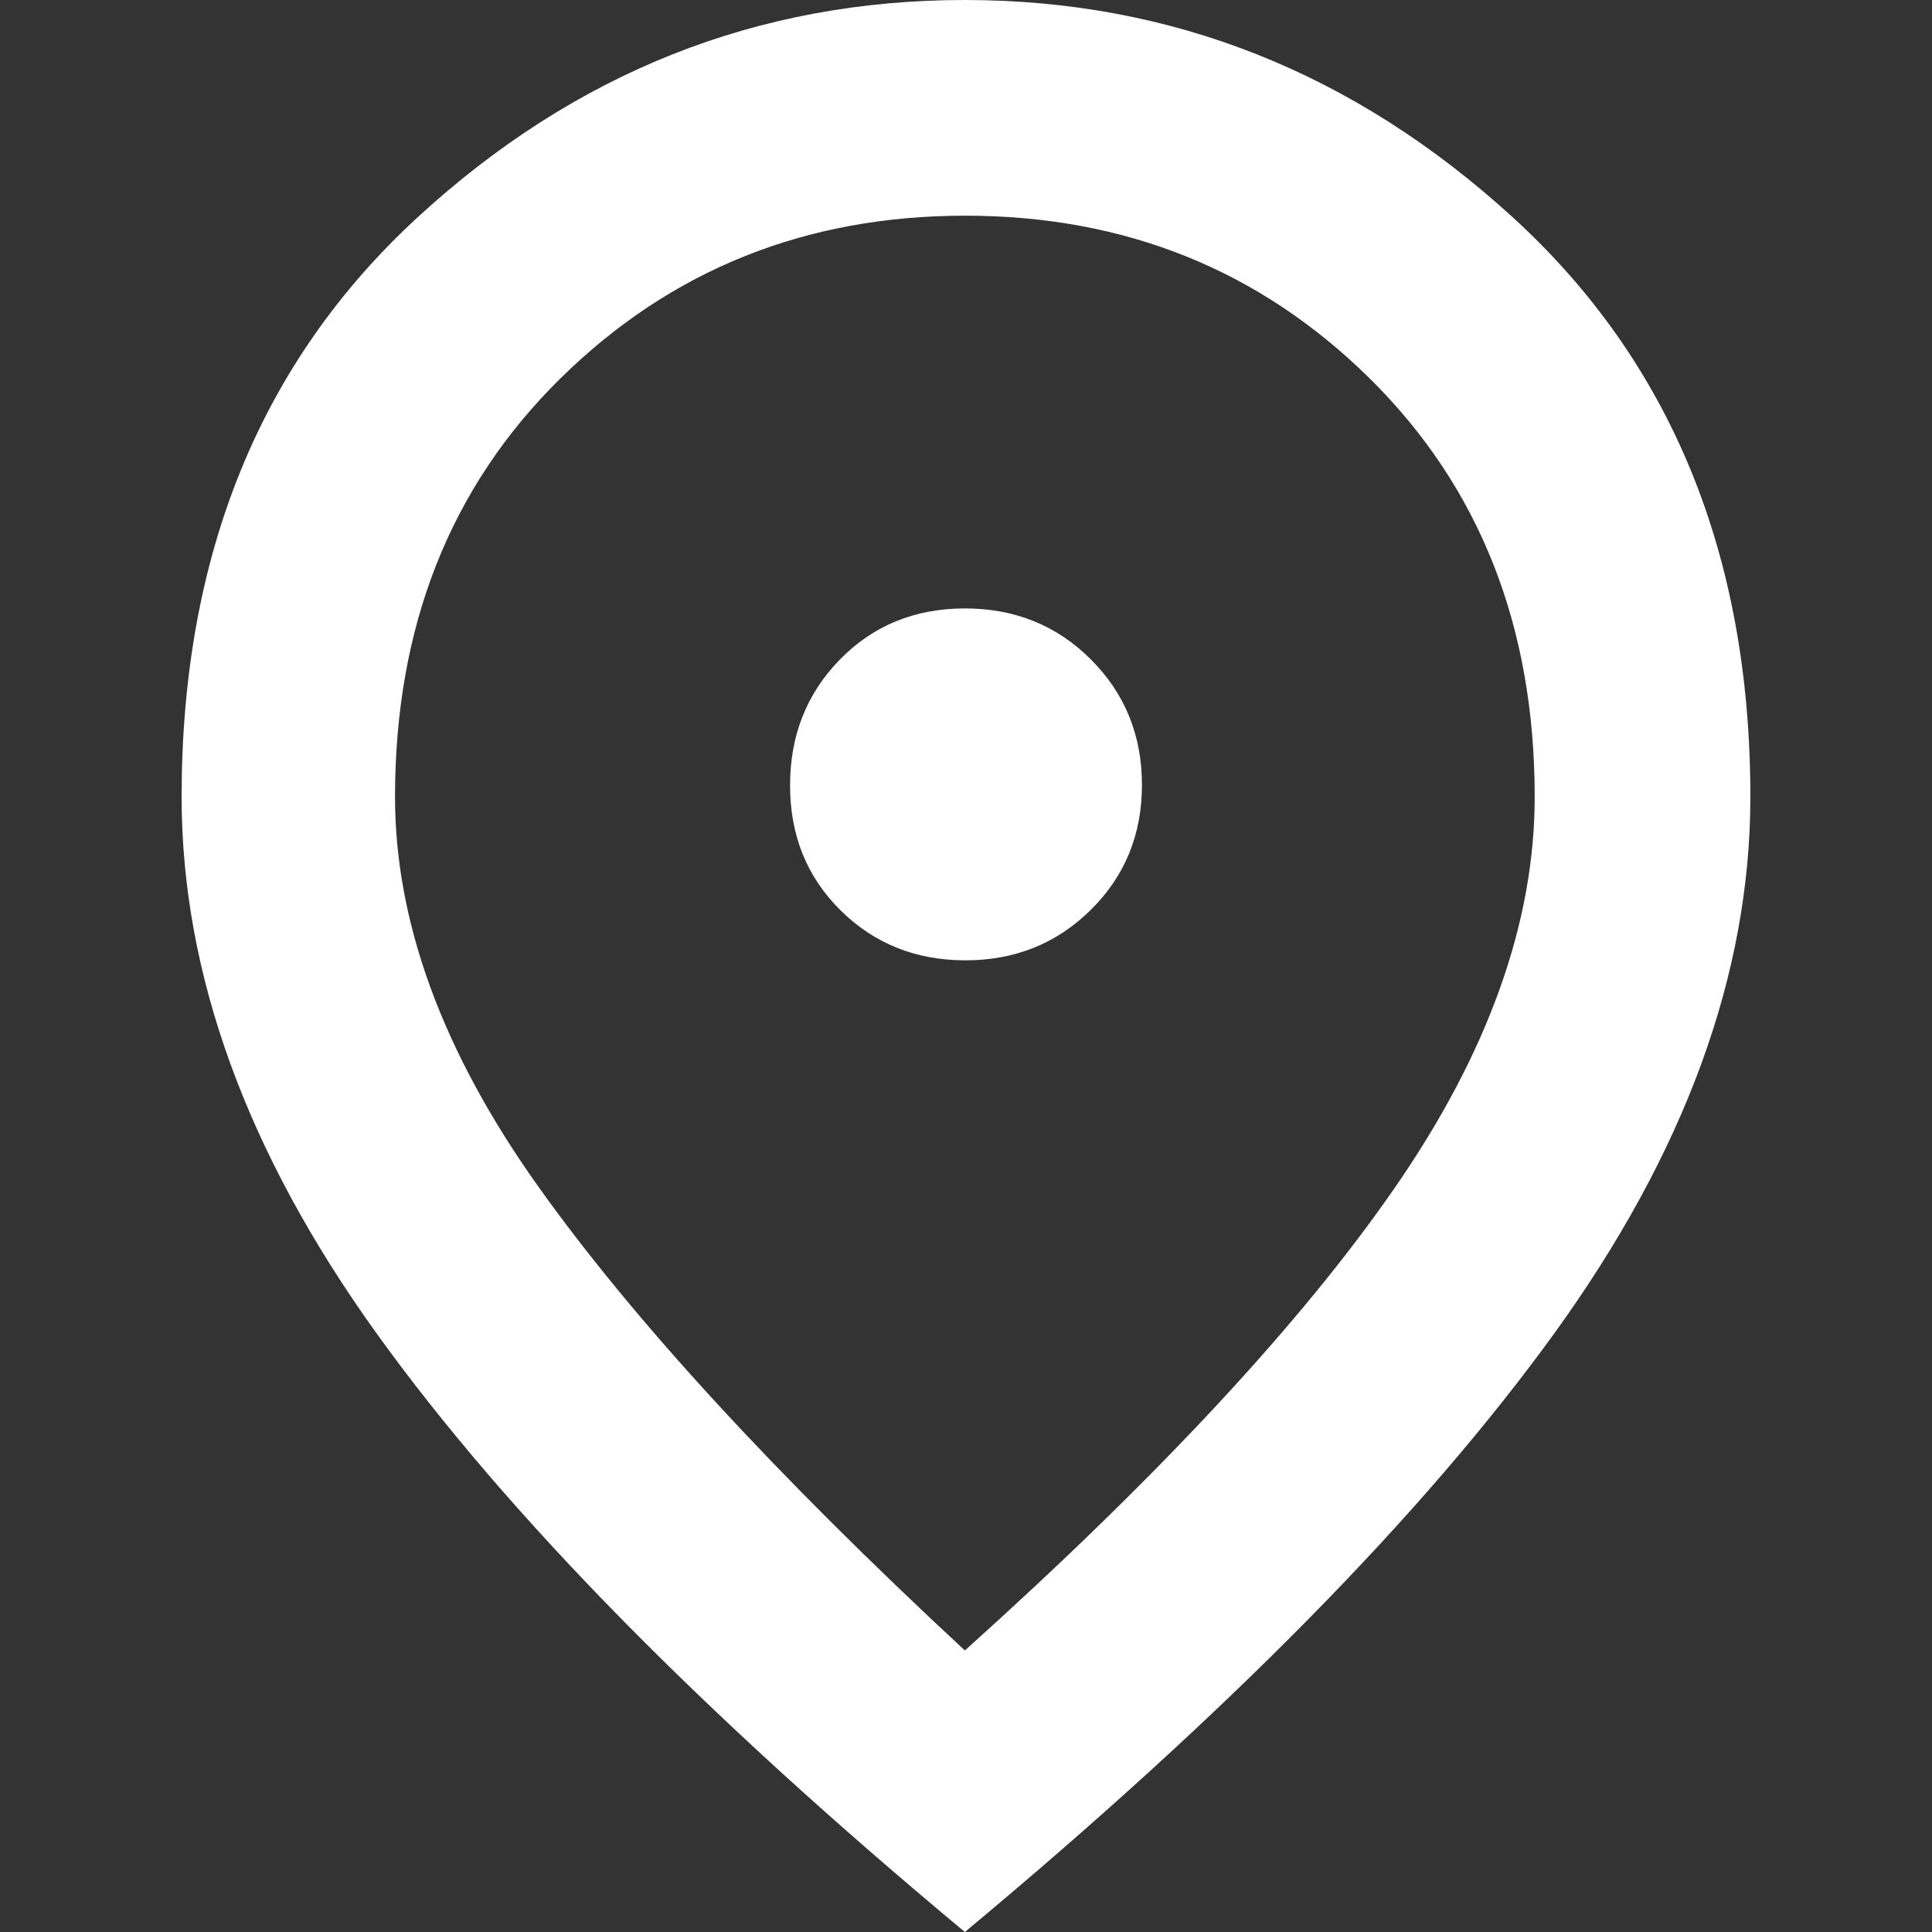 <?xml version="1.0" encoding="UTF-8" standalone="no"?>
<svg
   height="24"
   viewBox="0 -960 480 480"
   width="24"
   fill="#ffffff"
   version="1.1"
   id="svg1"
   sodipodi:docname="ui_contact_location.svg"
   inkscape:version="1.3 (0e150ed6c4, 2023-07-21)"
   xmlns:inkscape="http://www.inkscape.org/namespaces/inkscape"
   xmlns:sodipodi="http://sodipodi.sourceforge.net/DTD/sodipodi-0.dtd"
   xmlns="http://www.w3.org/2000/svg"
   xmlns:svg="http://www.w3.org/2000/svg">
  <rect x="0" y="-960" width="480" height="480" fill="#333333" stroke="none"/>
  <defs
     id="defs1" />
  <sodipodi:namedview
     id="namedview1"
     pagecolor="#505050"
     bordercolor="#ffffff"
     borderopacity="1"
     inkscape:showpageshadow="0"
     inkscape:pageopacity="0"
     inkscape:pagecheckerboard="1"
     inkscape:deskcolor="#505050"
     inkscape:zoom="16.1875"
     inkscape:cx="23.969112"
     inkscape:cy="24"
     inkscape:window-width="1920"
     inkscape:window-height="991"
     inkscape:window-x="-9"
     inkscape:window-y="-9"
     inkscape:window-maximized="1"
     inkscape:current-layer="svg1" />
  <path
     d="m 239.865,-721.41 q 18.467,0 31.158,-12.556 12.691,-12.55 12.691,-31.022 0,-18.467 -12.668,-31.158 -12.674,-12.691 -31.304,-12.691 -18.636,0 -31.045,12.668 -12.409,12.674 -12.409,31.304 0,18.636 12.556,31.045 12.55,12.409 31.022,12.409 z m -0.147,171.469 q 72.197,-64.865 106.886,-115.065 34.689,-50.2 34.689,-97.015 0,-63.466 -40.972,-103.93 -40.972,-40.464 -100.518,-40.464 -59.546,0 -100.603,40.464 -41.057,40.464 -41.057,103.93 0,46.816 35.535,96.733 35.535,49.918 106.04,115.347 z m 0,69.941 q -97.579,-81.222 -146.087,-148.625 -48.508,-67.403 -48.508,-133.396 0,-90.089 58.683,-144.034 Q 162.489,-960 239.718,-960 q 76.986,0 136.075,53.945 59.083,53.945 59.083,144.034 0,65.993 -48.79,133.396 Q 337.297,-561.222 239.718,-480 Z m 0,-284.841 z"
     id="path1"
     style="stroke-width:0.564" />
</svg>
